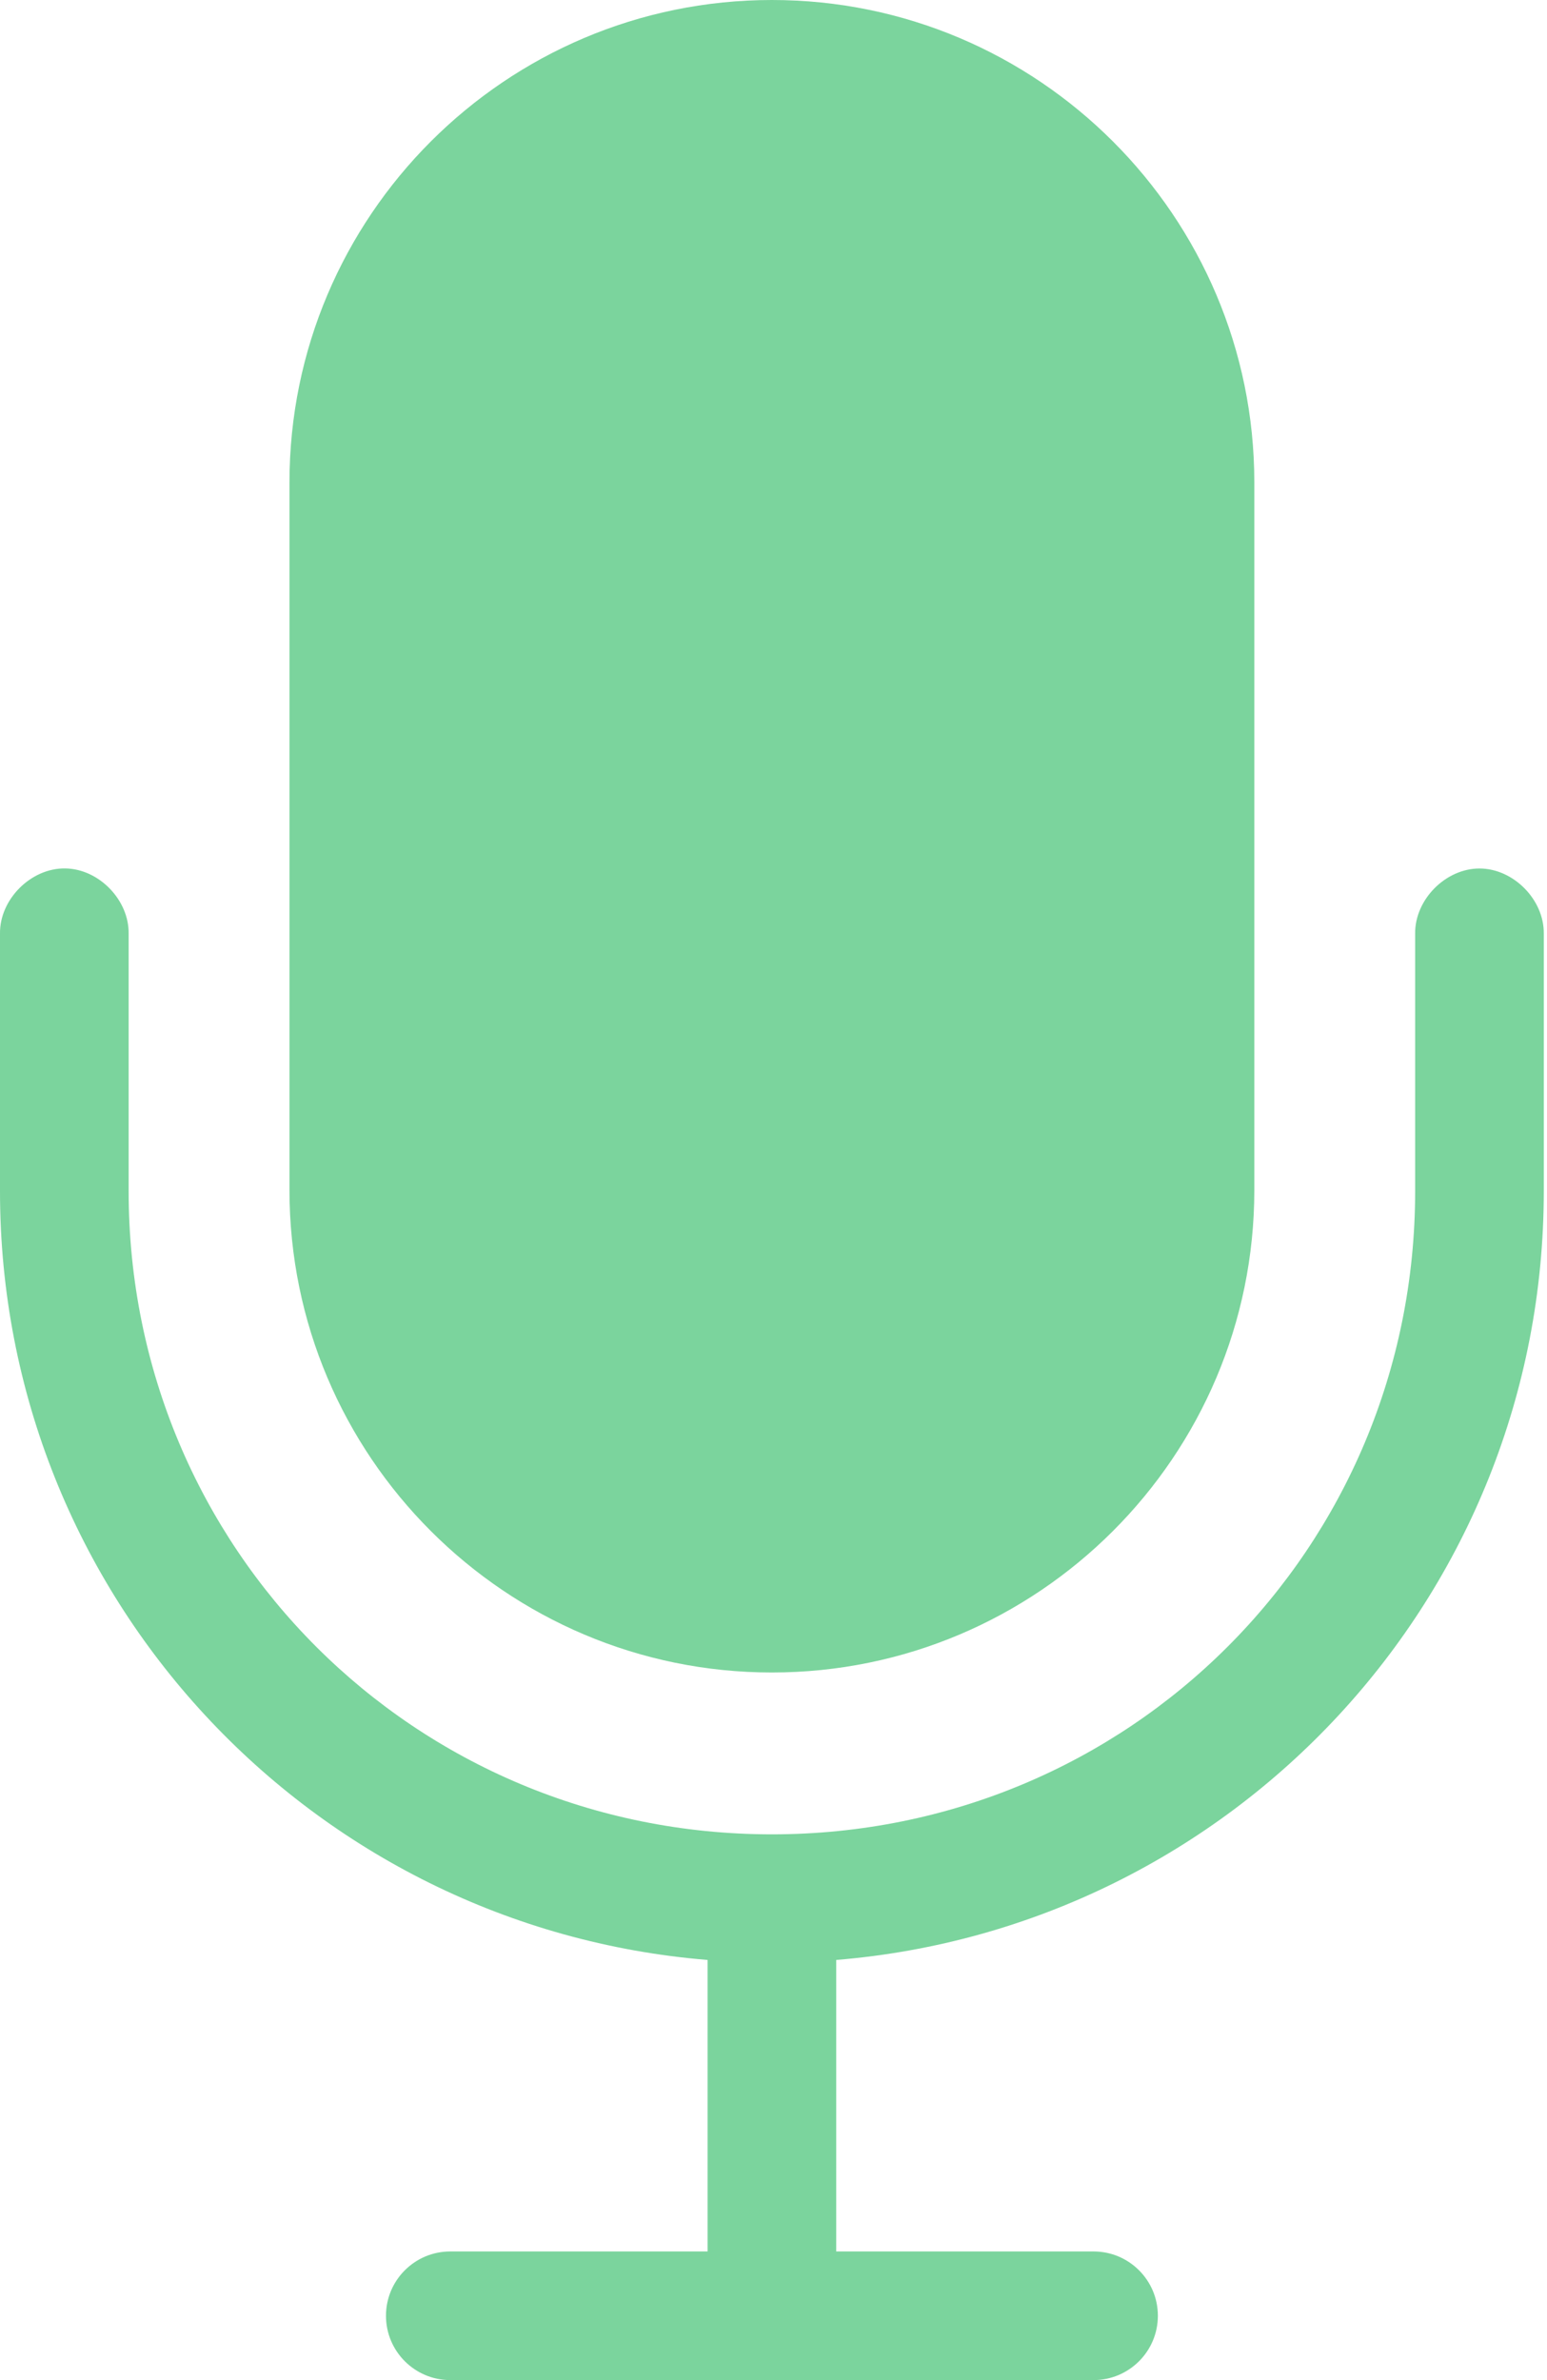 <svg width="26" height="40" viewBox="0 0 26 40" fill="none" xmlns="http://www.w3.org/2000/svg">
<path d="M12.973 0C8.5 0 4.865 3.635 4.865 8.108V20C4.865 24.473 8.5 28.108 12.973 28.108C17.446 28.108 21.081 24.473 21.081 20V8.108C21.081 3.635 17.446 0 12.973 0ZM1.098 14.595C0.521 14.585 -0.009 15.115 0 15.693V20.017C0 26.823 5.227 32.393 11.892 32.939V37.838H7.568C6.971 37.838 6.487 38.322 6.487 38.919C6.487 39.516 6.971 40 7.568 40H18.378C18.976 40 19.46 39.516 19.46 38.919C19.46 38.322 18.976 37.838 18.378 37.838H14.054V32.939C20.719 32.393 25.946 26.823 25.946 20.017V15.693C25.954 15.121 25.436 14.596 24.865 14.596C24.294 14.596 23.776 15.121 23.784 15.693V20.017C23.784 26.025 18.981 30.828 12.973 30.828C6.965 30.828 2.162 26.025 2.162 20.017V15.693C2.171 15.127 1.664 14.603 1.098 14.595Z" fill="#7BD49D"/>
</svg>
